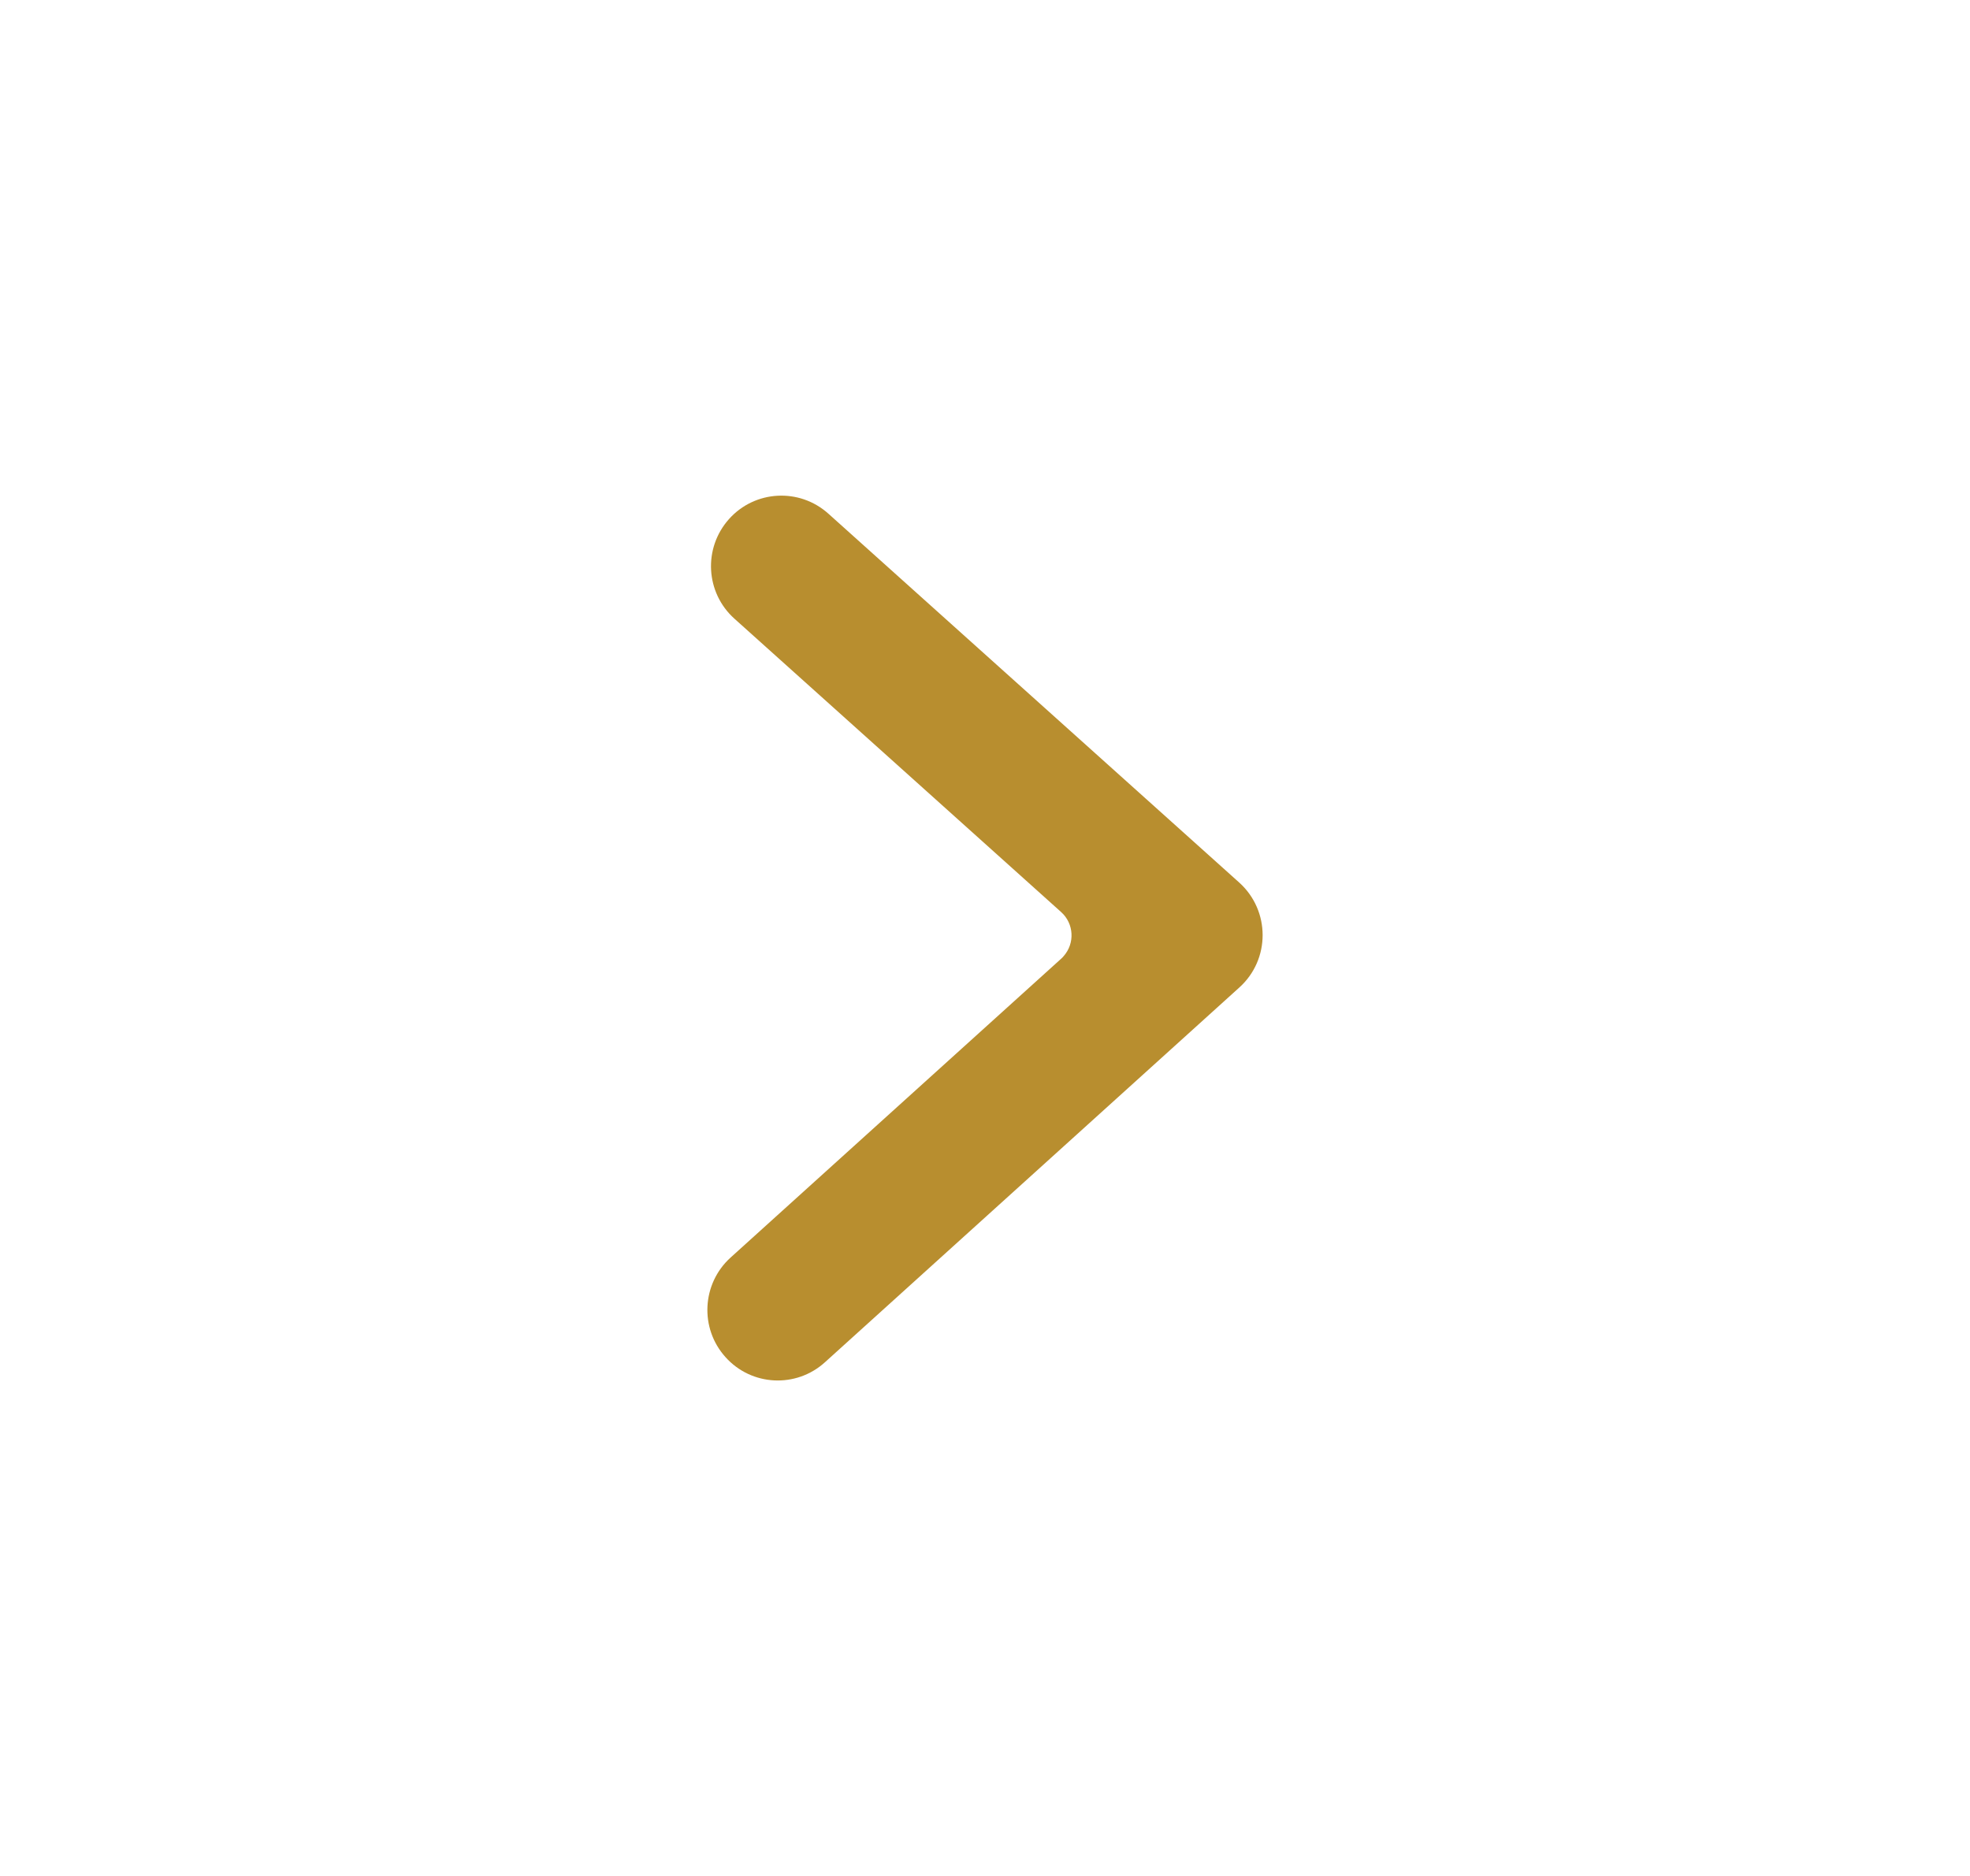  <svg
                        width="21"
                        height="20"
                        viewBox="0 0 21 20"
                        fill="none"
                        xmlns="http://www.w3.org/2000/svg"
                    >
                        <path
                            d="M7.788 13.407L11.313 10.22C11.322 10.212 11.33 10.204 11.337 10.195C11.46 10.058 11.449 9.847 11.312 9.724L7.829 6.596C7.52 6.319 7.494 5.844 7.771 5.534C8.047 5.225 8.521 5.199 8.83 5.476L13.21 9.409C13.542 9.708 13.543 10.229 13.211 10.528L8.793 14.524C8.486 14.802 8.011 14.778 7.734 14.469C7.456 14.161 7.481 13.685 7.788 13.407Z"
                            fill="#B88E2F"
                        />
                    </svg>